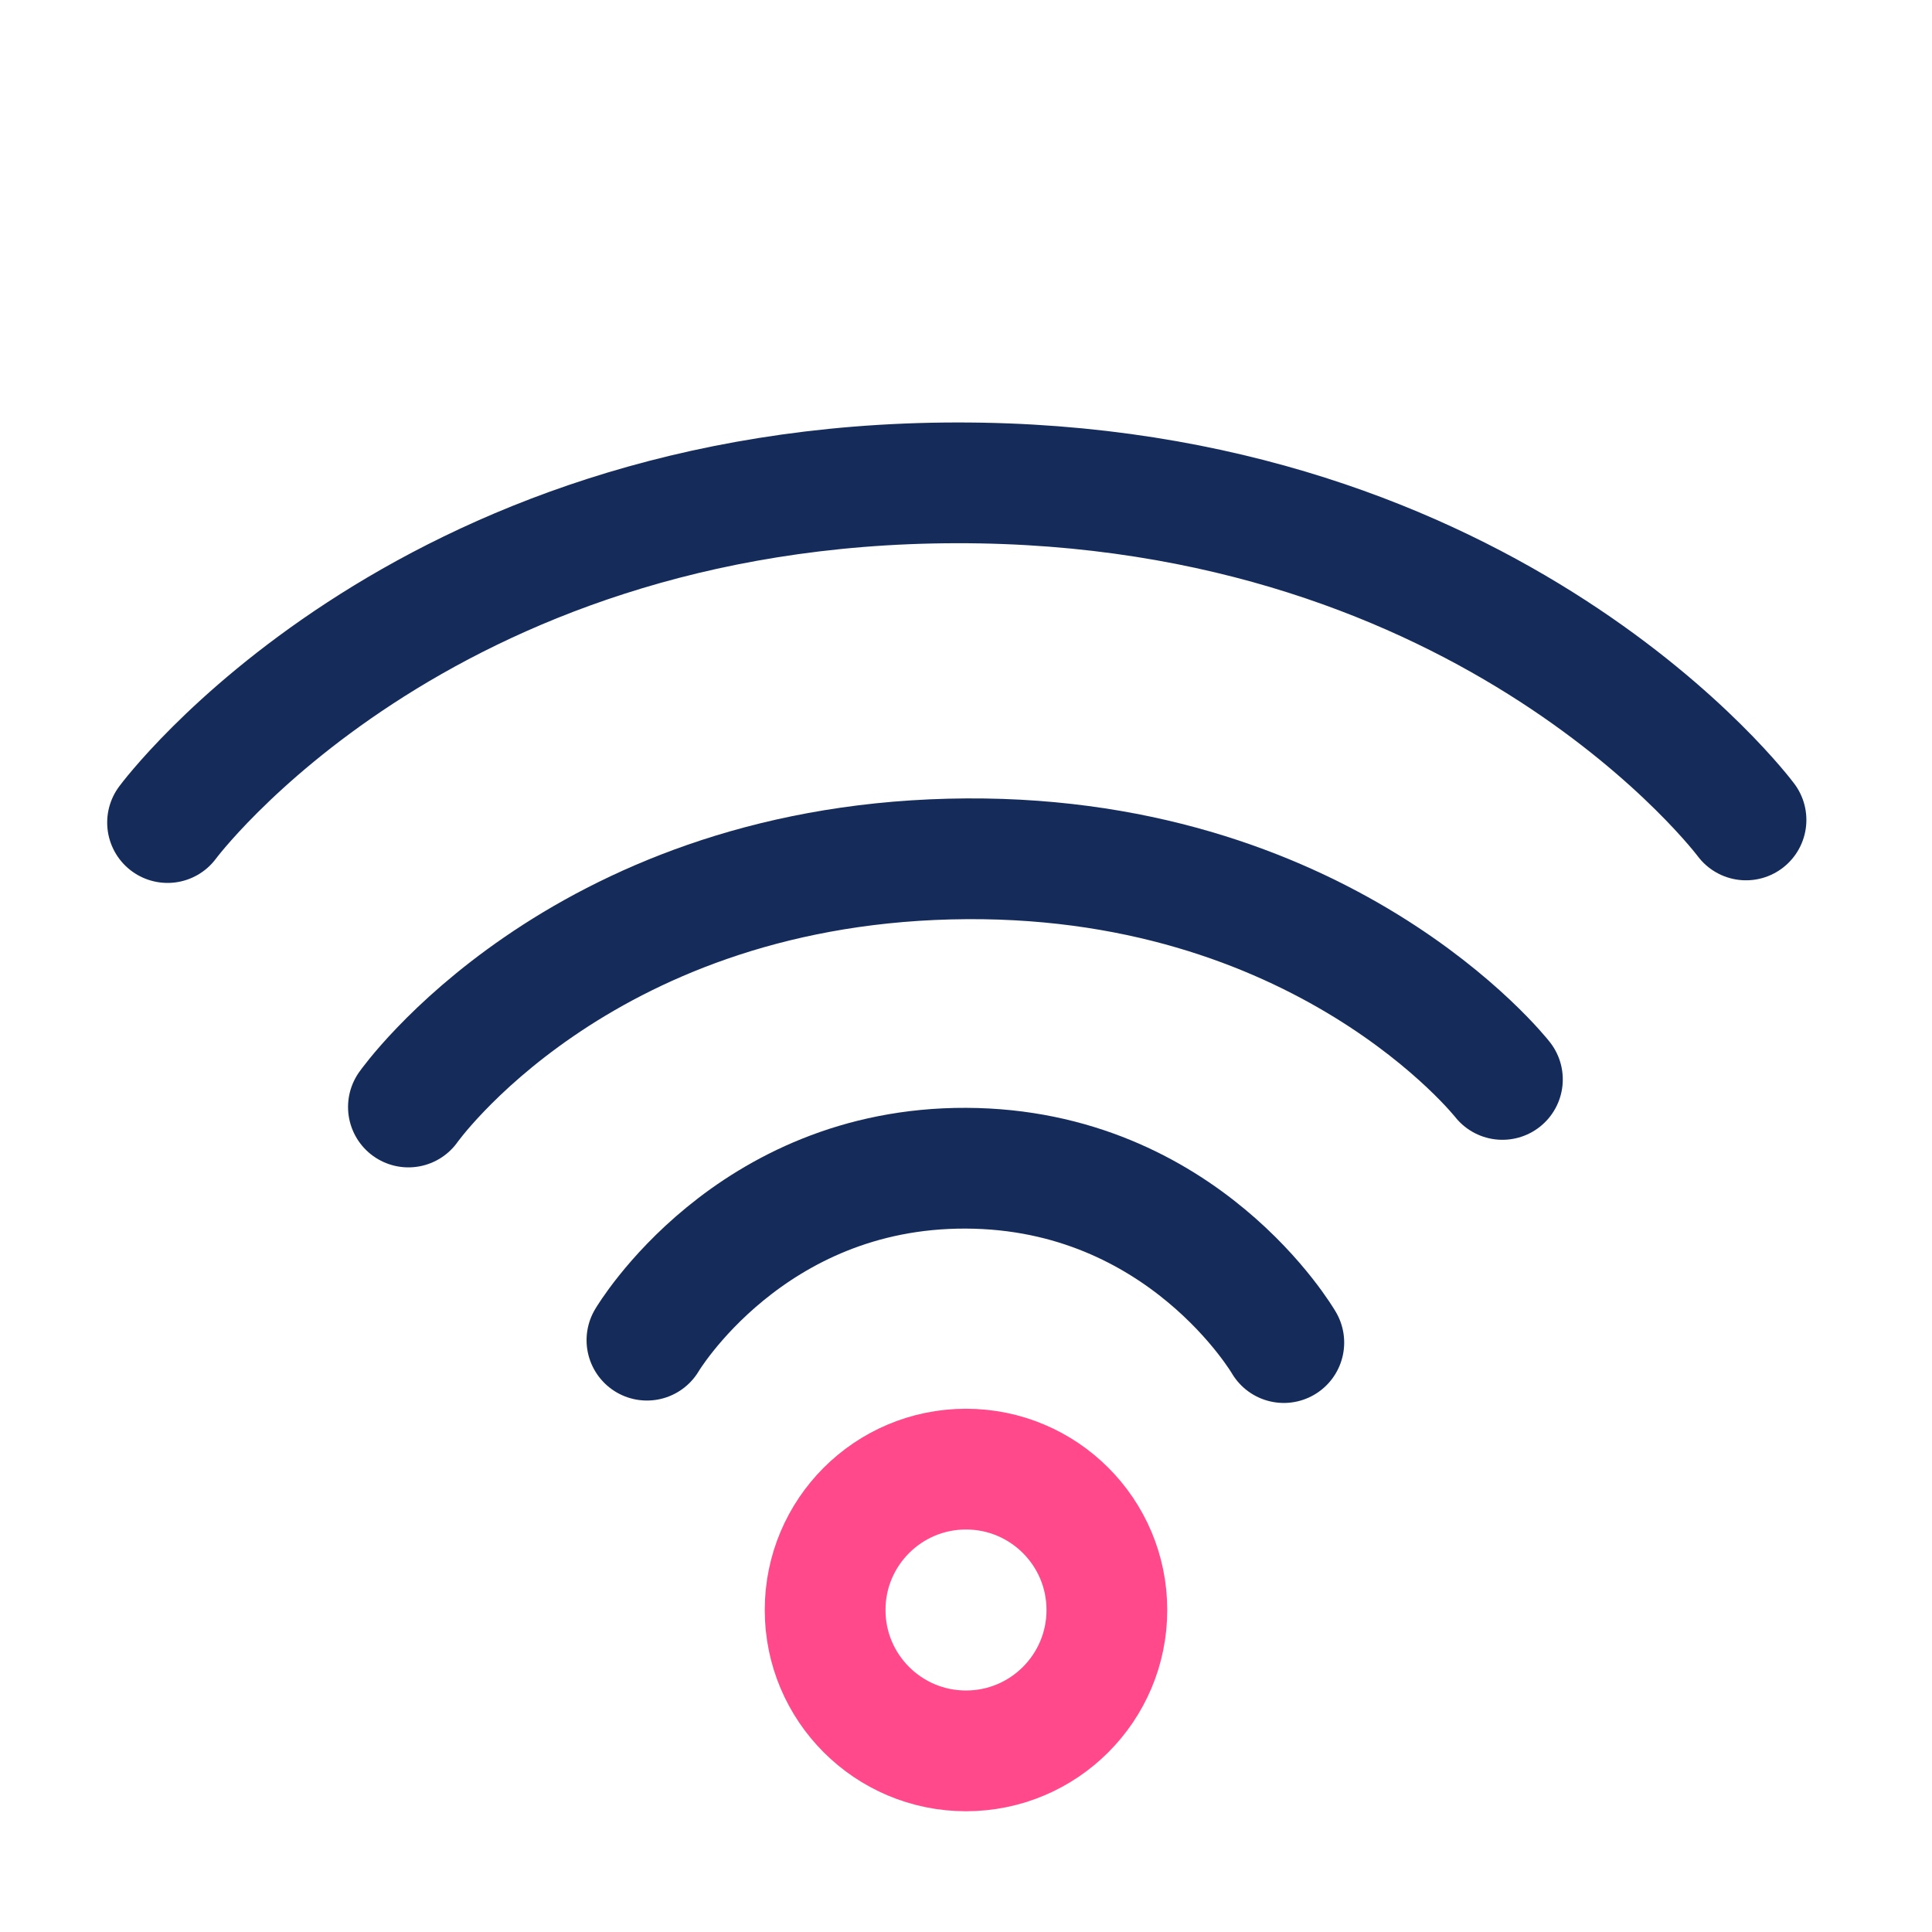 <svg width="48" height="48" viewBox="0 0 48 48" fill="none" xmlns="http://www.w3.org/2000/svg">
<path d="M16.073 33.296C16.073 33.296 18.607 29.004 24.001 29.024C29.395 29.044 31.896 33.356 31.896 33.356" stroke="#152C5B" stroke-width="3" stroke-linecap="round"/>
<path d="M10.147 27.503C10.147 27.503 14.324 21.576 23.59 21.343C32.856 21.109 37.327 26.818 37.327 26.818" stroke="#152C5B" stroke-width="3" stroke-linecap="round"/>
<path d="M4.163 20.436C4.163 20.436 10.388 12.018 23.757 11.996C37.126 11.974 43.379 20.371 43.379 20.371" stroke="#152C5B" stroke-width="3" stroke-linecap="round"/>
<path d="M27.5 40C27.5 41.933 25.933 43.5 24 43.5C22.067 43.5 20.5 41.933 20.5 40C20.5 38.067 22.067 36.5 24 36.5C25.933 36.5 27.5 38.067 27.5 40Z" stroke="#FF498B" stroke-width="3"/>
</svg>
